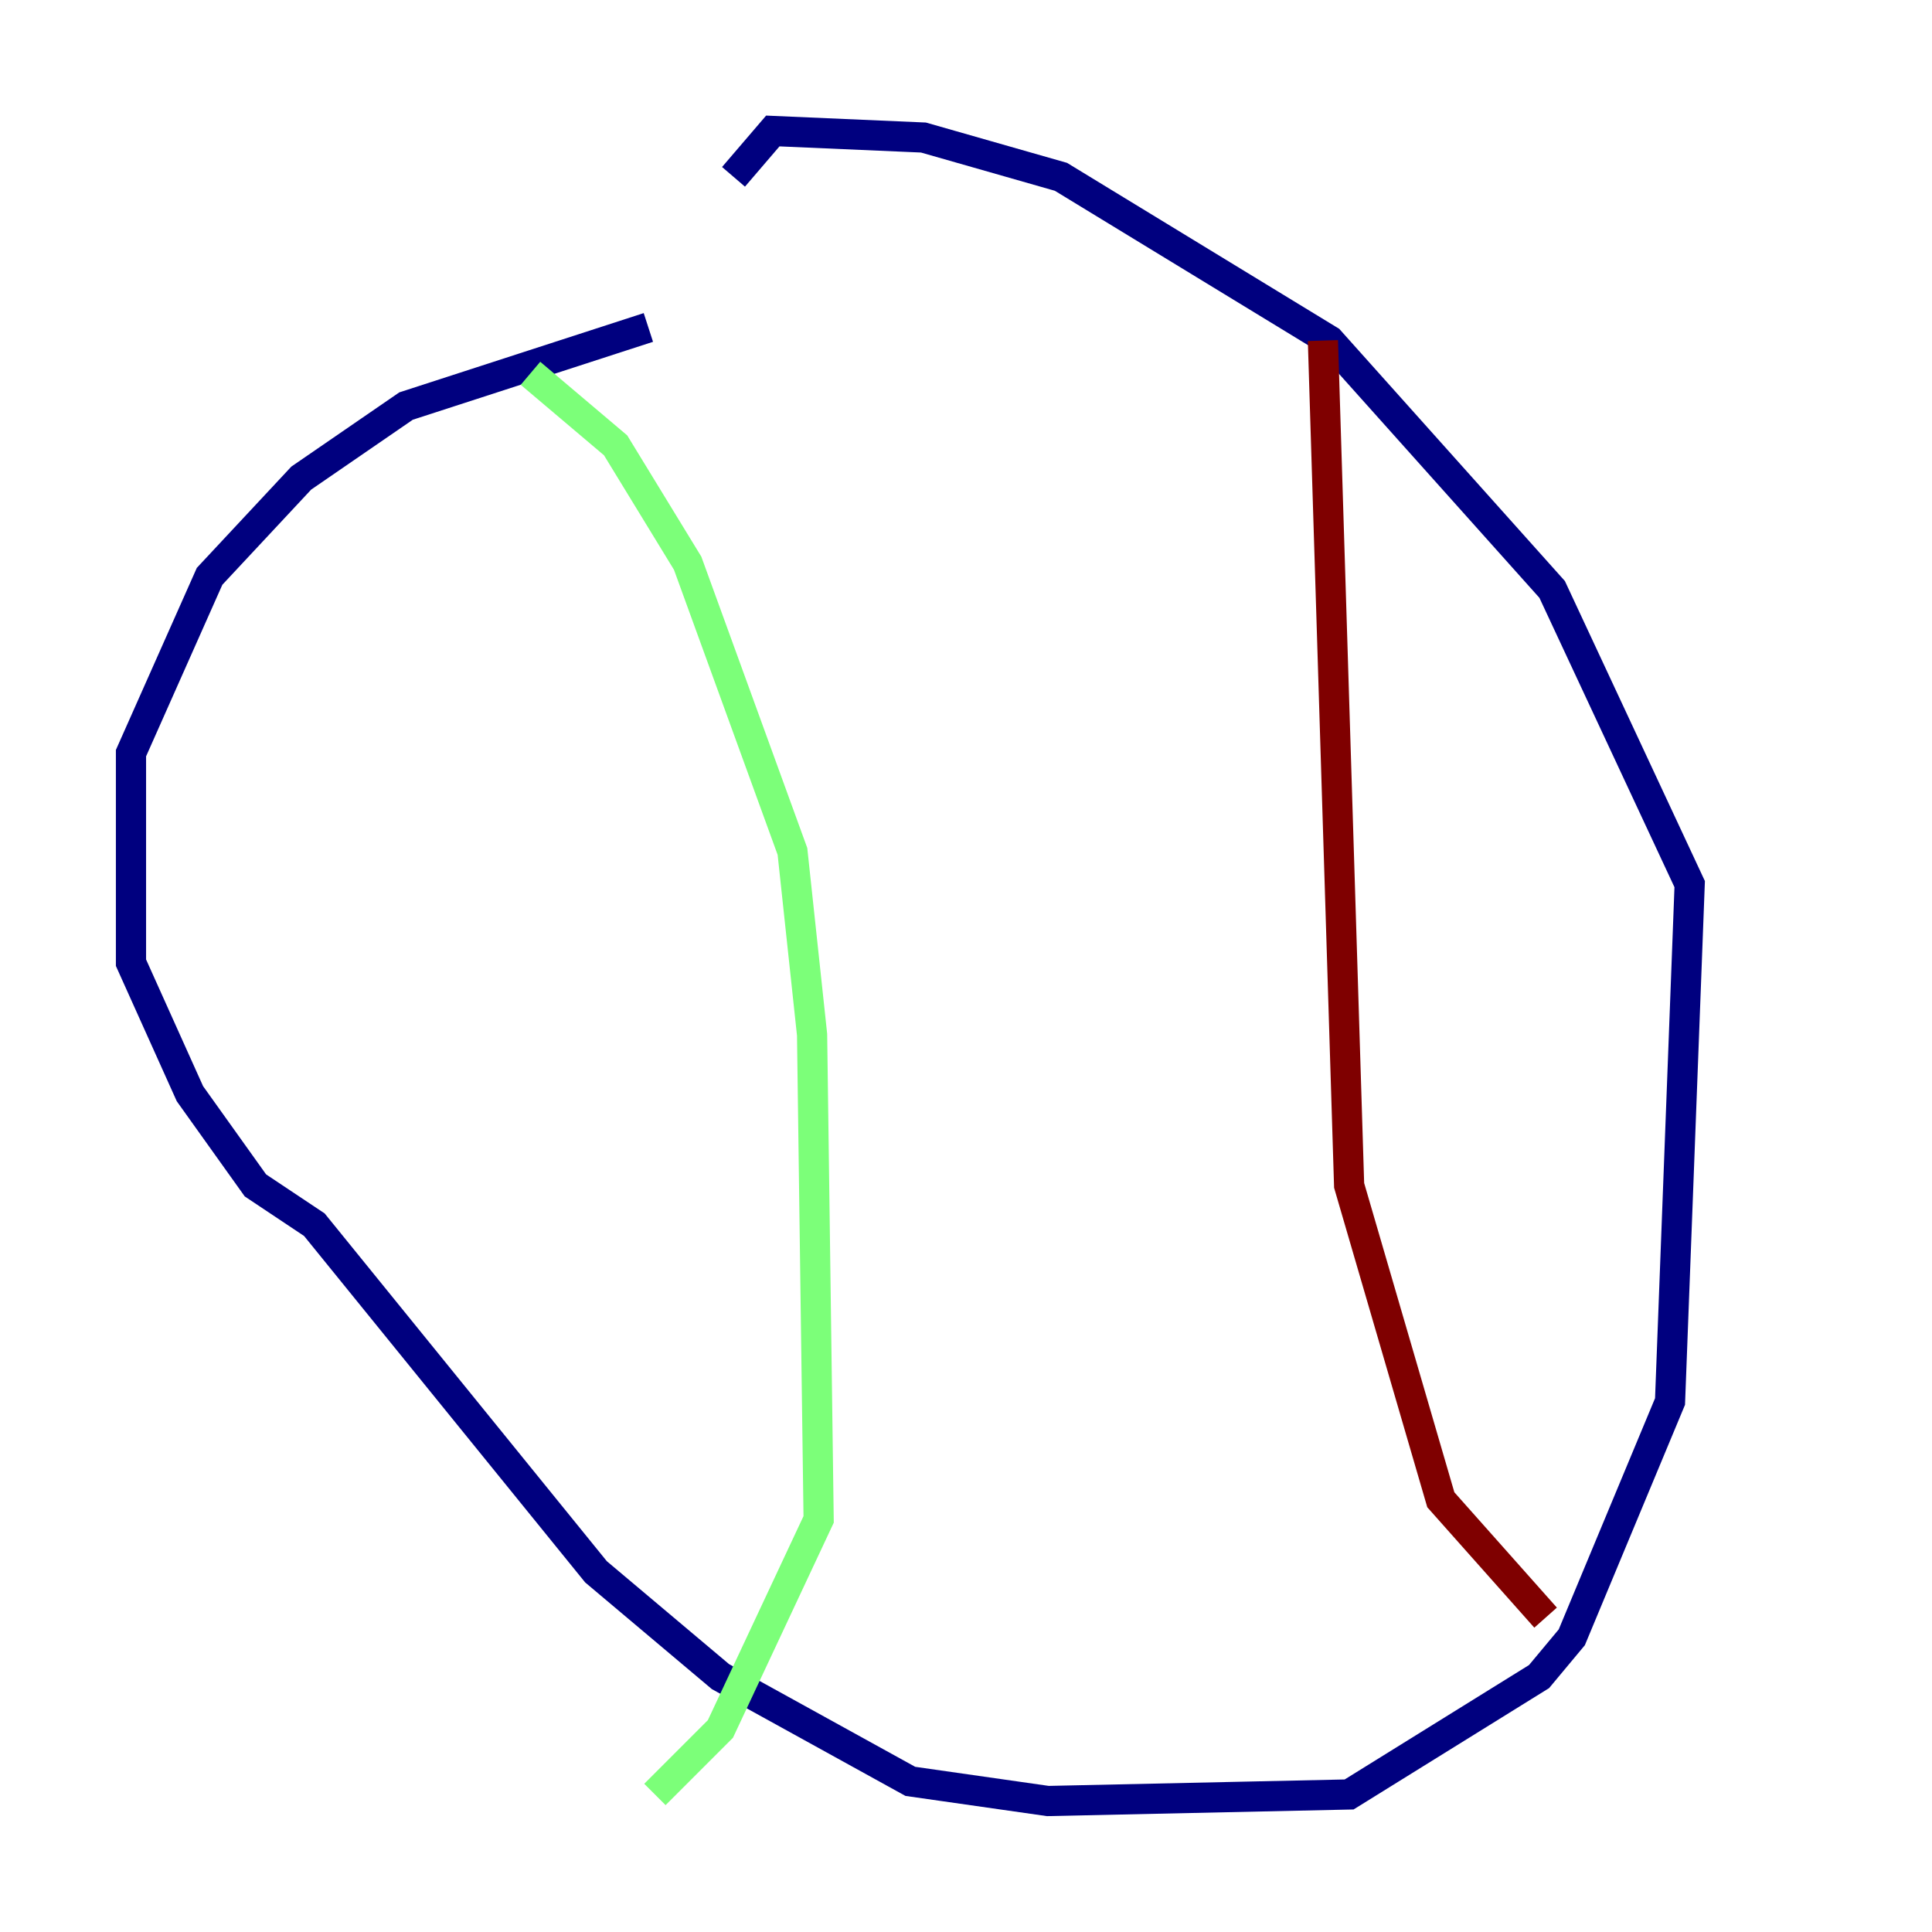 <?xml version="1.0" encoding="utf-8" ?>
<svg baseProfile="tiny" height="128" version="1.2" viewBox="0,0,128,128" width="128" xmlns="http://www.w3.org/2000/svg" xmlns:ev="http://www.w3.org/2001/xml-events" xmlns:xlink="http://www.w3.org/1999/xlink"><defs /><polyline fill="none" points="42.956,21.695 26.902,26.902 19.959,31.675 13.885,38.183 8.678,49.898 8.678,63.783 12.583,72.461 16.922,78.536 20.827,81.139 39.485,104.136 47.729,111.078 60.312,118.02 69.424,119.322 89.383,118.888 101.966,111.078 104.136,108.475 110.644,92.854 111.946,58.576 102.834,39.051 88.081,22.563 70.291,11.715 61.18,9.112 51.2,8.678 48.597,11.715" stroke="#00007f" stroke-width="2" /><polyline fill="none" points="35.146,24.732 40.786,29.505 45.559,37.315 52.502,56.407 53.803,68.556 54.237,100.664 47.729,114.549 43.39,118.888" stroke="#7cff79" stroke-width="2" /><polyline fill="none" points="87.647,22.563 89.383,78.536 95.458,99.363 102.4,107.173" stroke="#7f0000" stroke-width="2" /></svg>